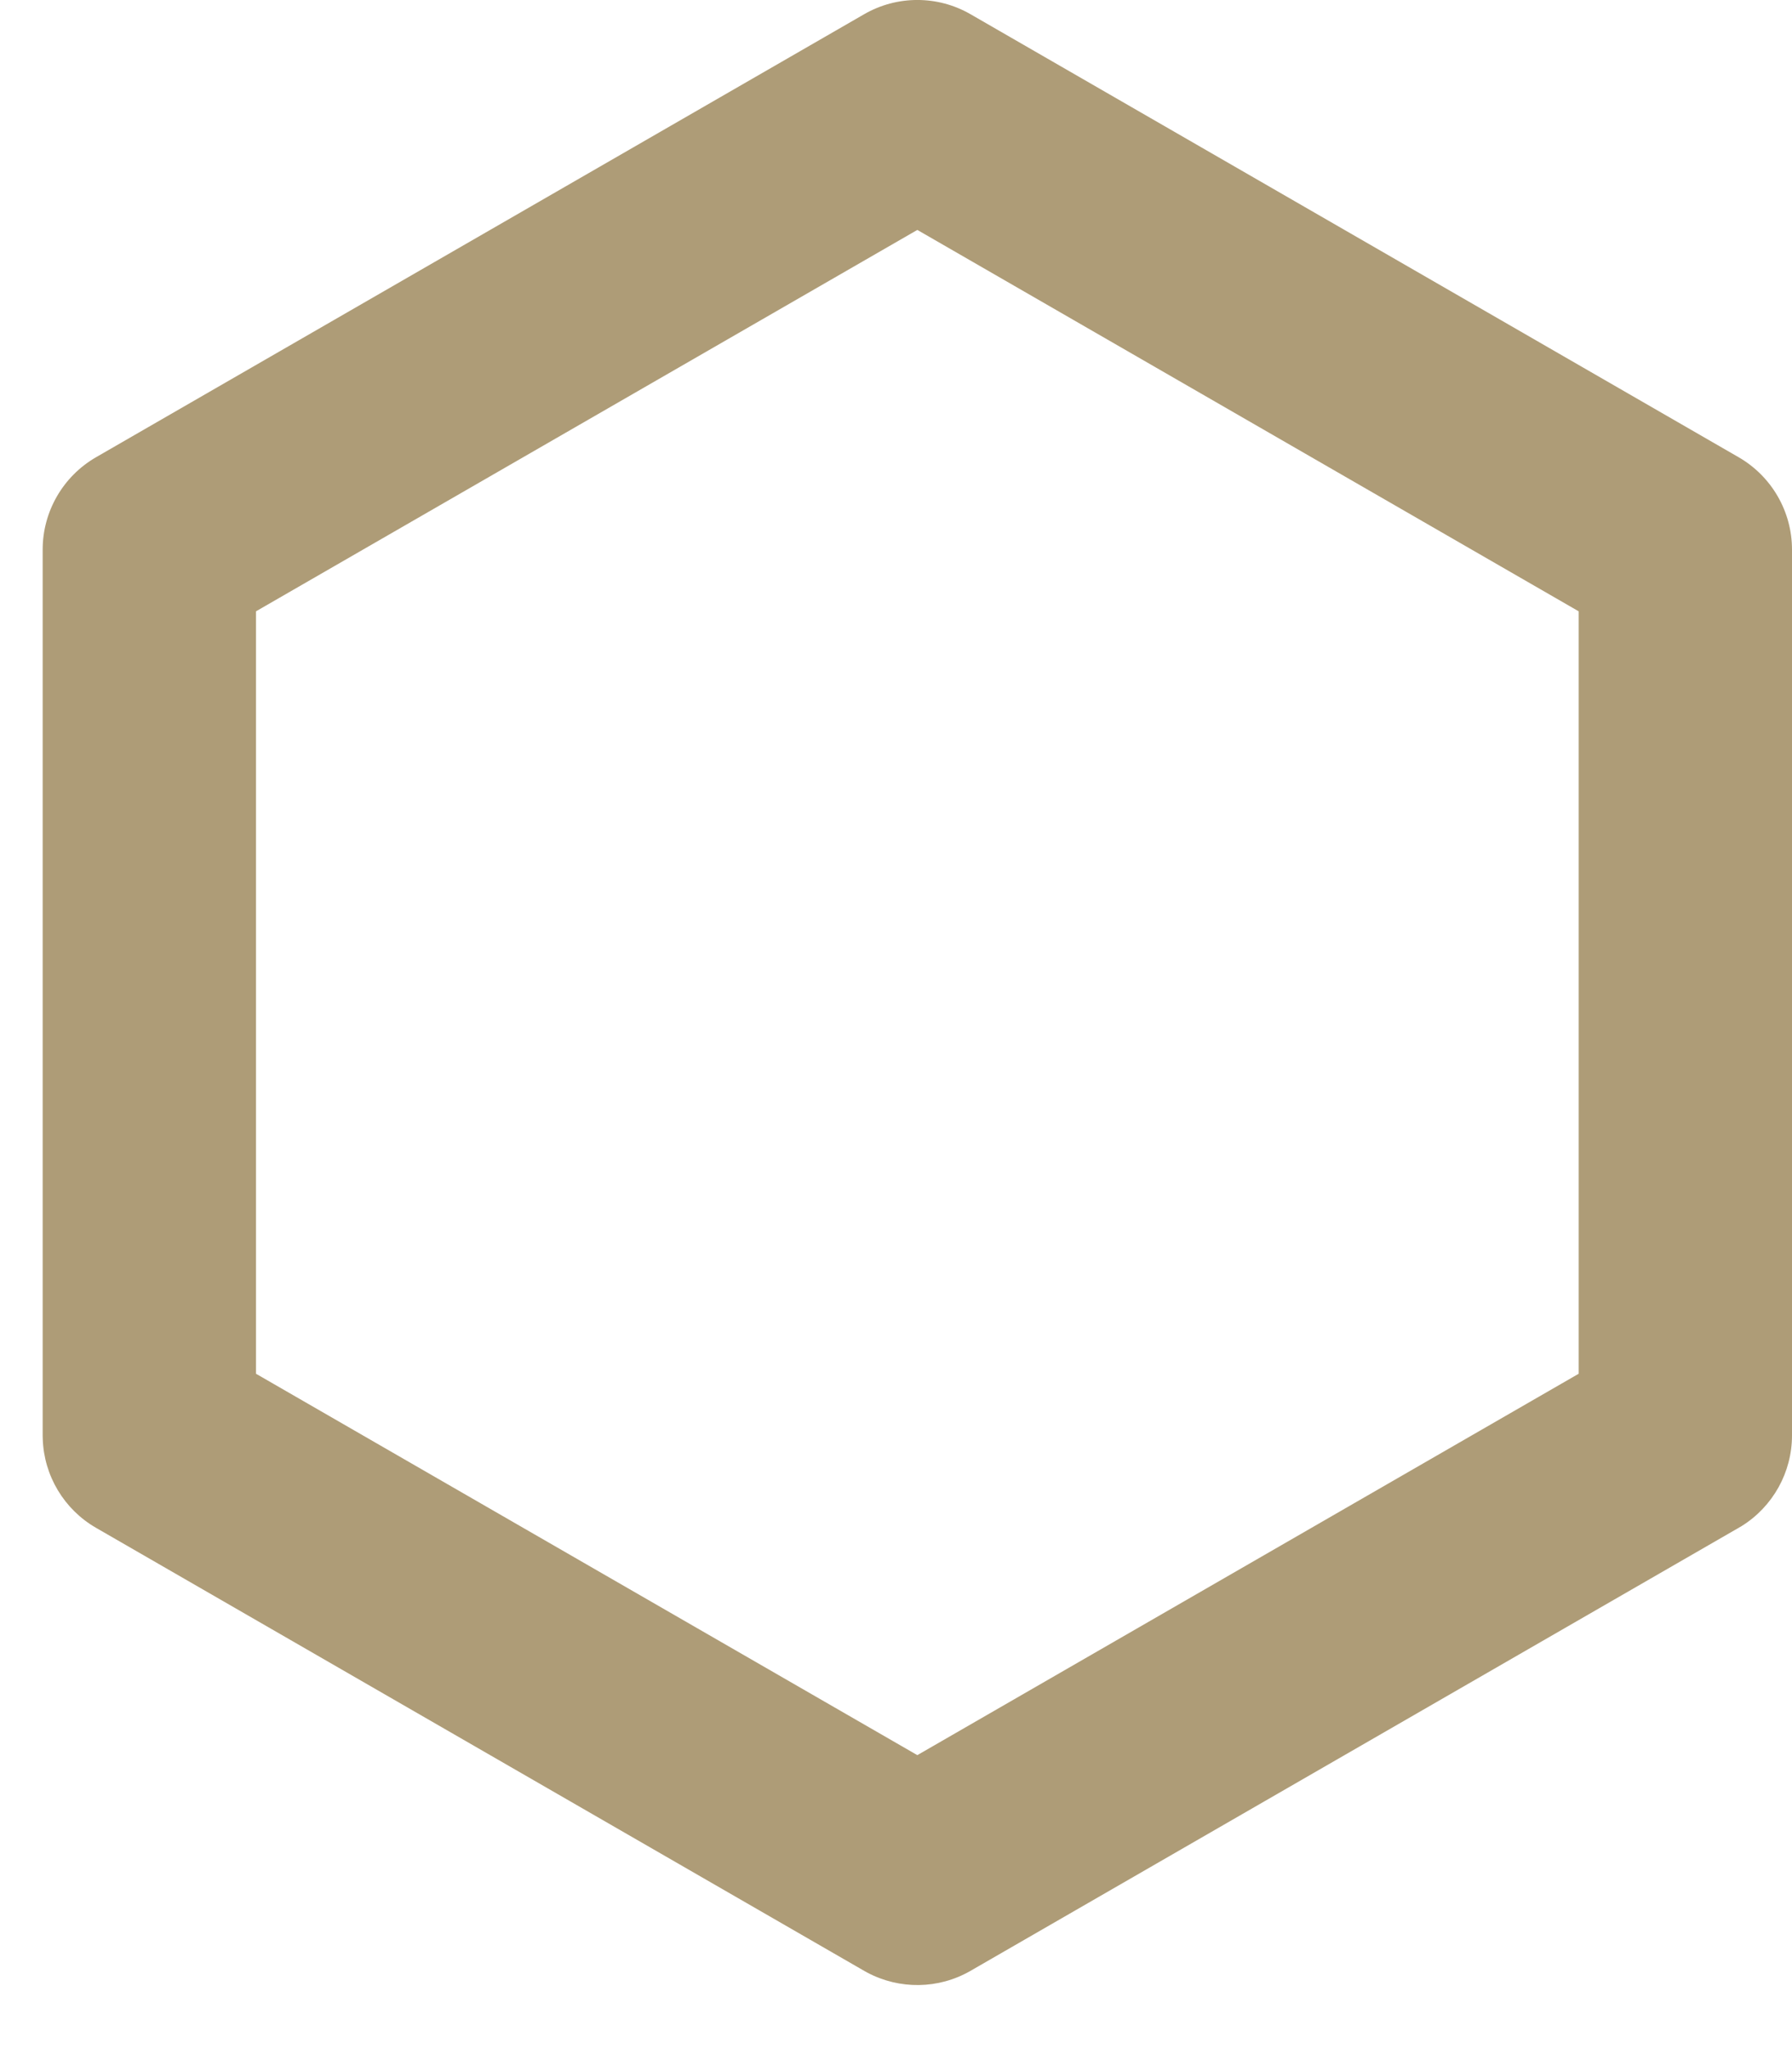 <?xml version="1.0" encoding="UTF-8" standalone="no"?><svg width='21' height='24' viewBox='0 0 21 24' fill='none' xmlns='http://www.w3.org/2000/svg'>
<path d='M10.162 23.103C10.542 23.305 11 23.299 11.374 23.083L20.374 17.895L20.41 17.874C20.776 17.646 21 17.245 21 16.812V6.437C21 5.991 20.761 5.578 20.374 5.355L11.374 0.167C10.988 -0.056 10.512 -0.056 10.126 0.167L1.126 5.355C0.739 5.578 0.5 5.991 0.5 6.437V16.812L0.501 16.854C0.515 17.285 0.751 17.679 1.126 17.895L10.126 23.083L10.162 23.103ZM3 16.09V7.16L10.75 2.693L18.5 7.16V16.09L10.75 20.557L3 16.09Z' fill='#AE9C77'/>
</svg>

